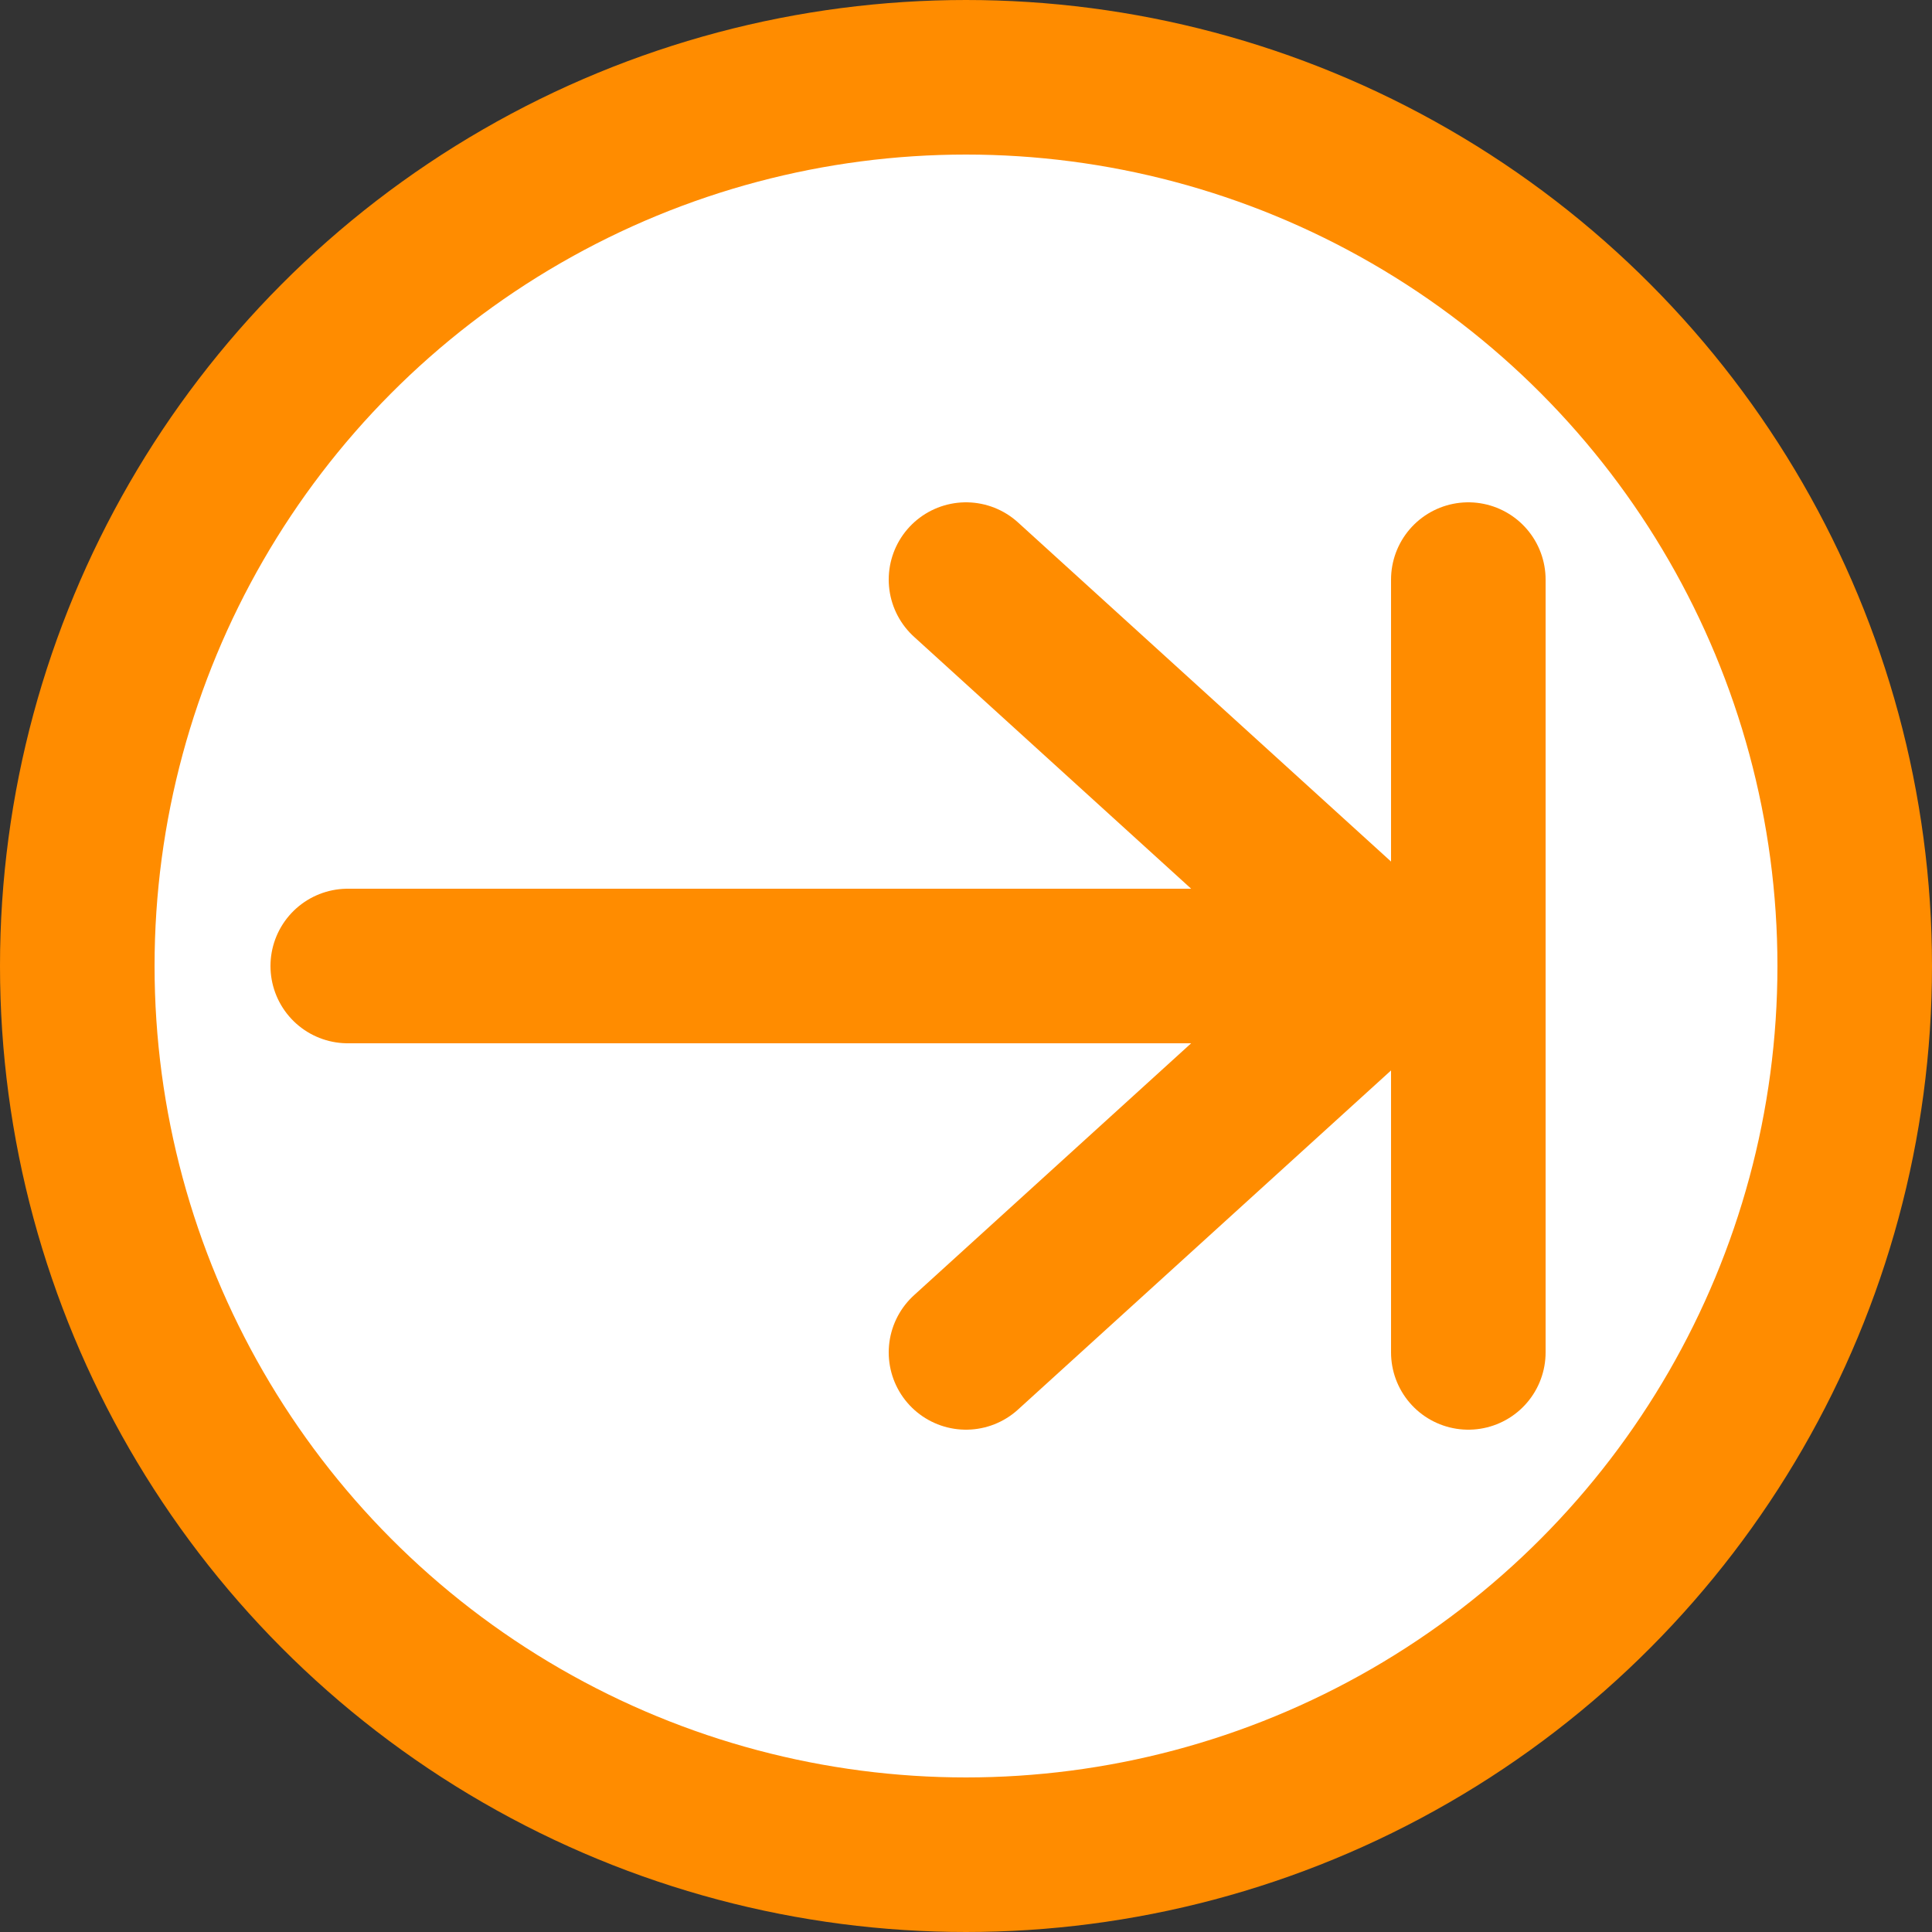 <svg  version="1.1" xmlns="http://www.w3.org/2000/svg" viewBox="-50 -50 100 100">
<rect x="-50" y="-50" width="100" height="100" fill="#333333" stroke="none"/>
<g stroke="darkorange" stroke-width="8" stroke-linecap="round" stroke-linejoin="round" fill="white">
	<circle cx="0" cy="0" r="46"  />
	<path d="M -32 0 L 22 0 M 0 20 L 22 0 0 -20 M 26 -20 L 26 20"/>
</g>
</svg>